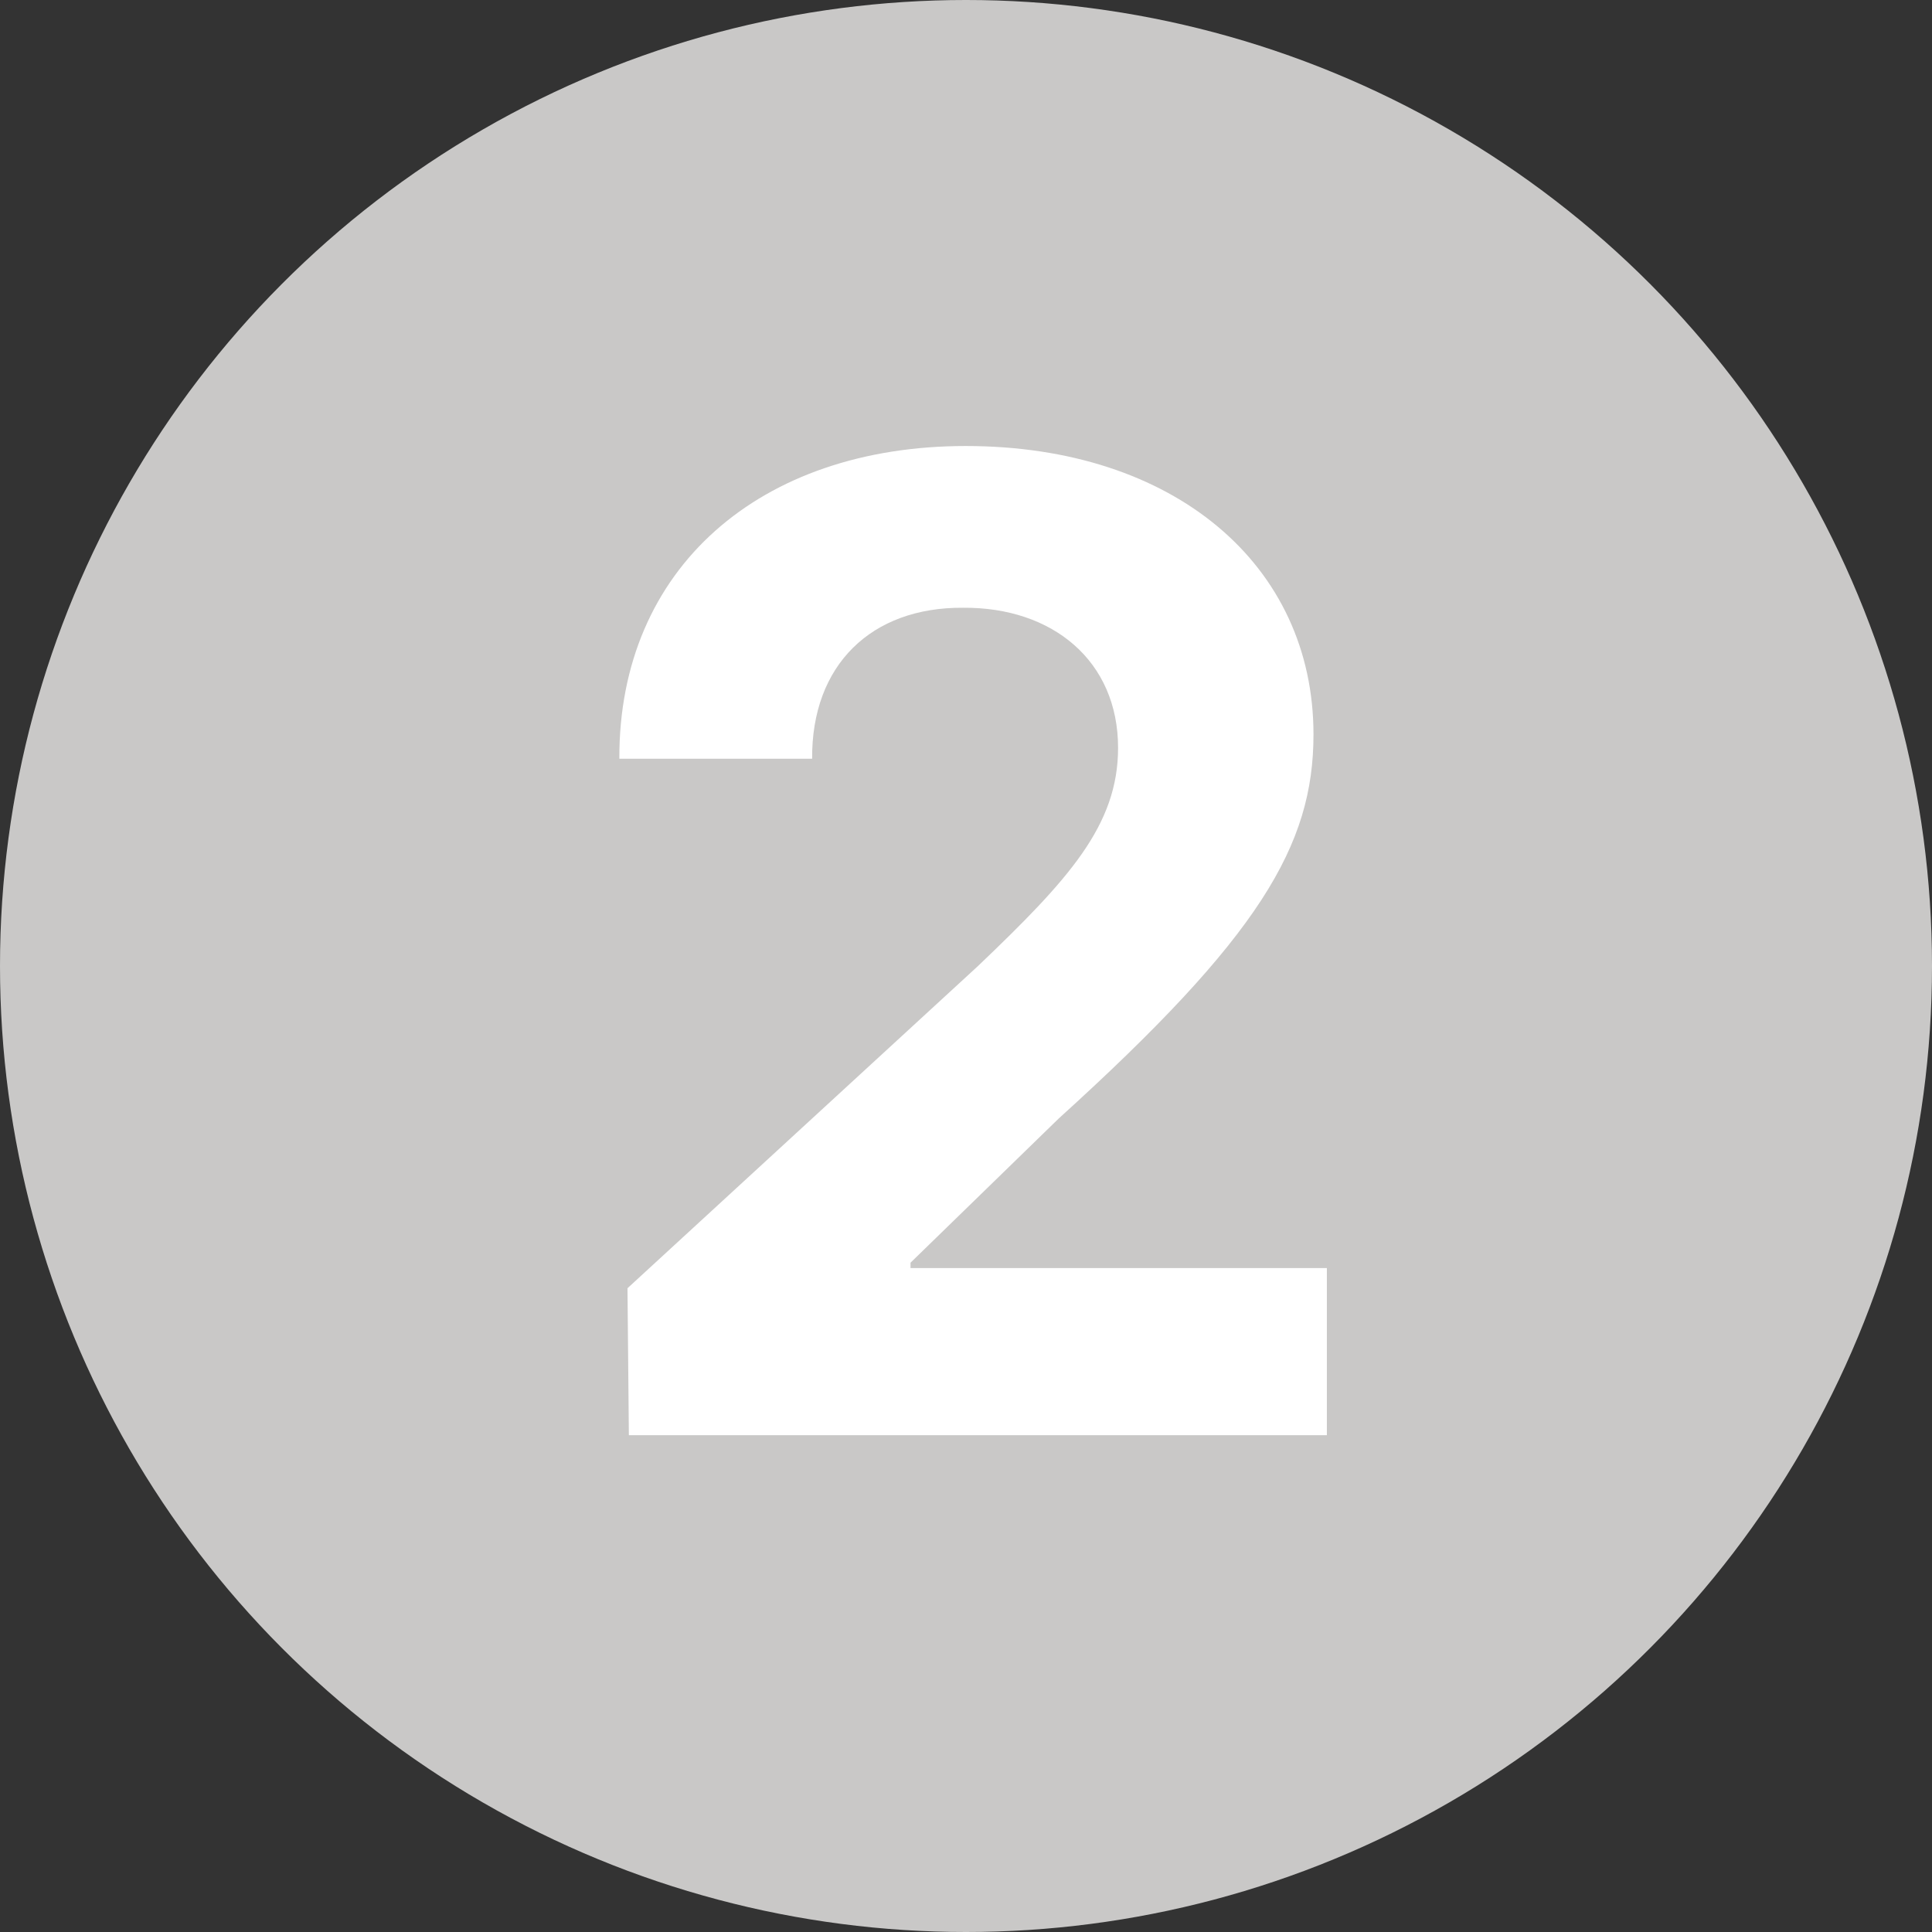 <svg width="14" height="14" viewBox="0 0 14 14" fill="none" xmlns="http://www.w3.org/2000/svg">
<rect x="0" y="0" width="14" height="14" fill="#333333" stroke="none"/>
<circle cx="7" cy="7" r="7" fill="#C9C8C7"/>
<path d="M4.557 10.4H9.615V9.189H6.598V9.15L7.672 8.105C9.127 6.787 9.518 6.127 9.518 5.322C9.518 4.096 8.512 3.232 6.998 3.232C5.509 3.232 4.483 4.116 4.488 5.498H5.885C5.88 4.819 6.314 4.399 6.979 4.404C7.628 4.399 8.102 4.79 8.102 5.419C8.102 5.981 7.745 6.372 7.086 7.001L4.547 9.335L4.557 10.4Z" fill="white"/>
</svg>
